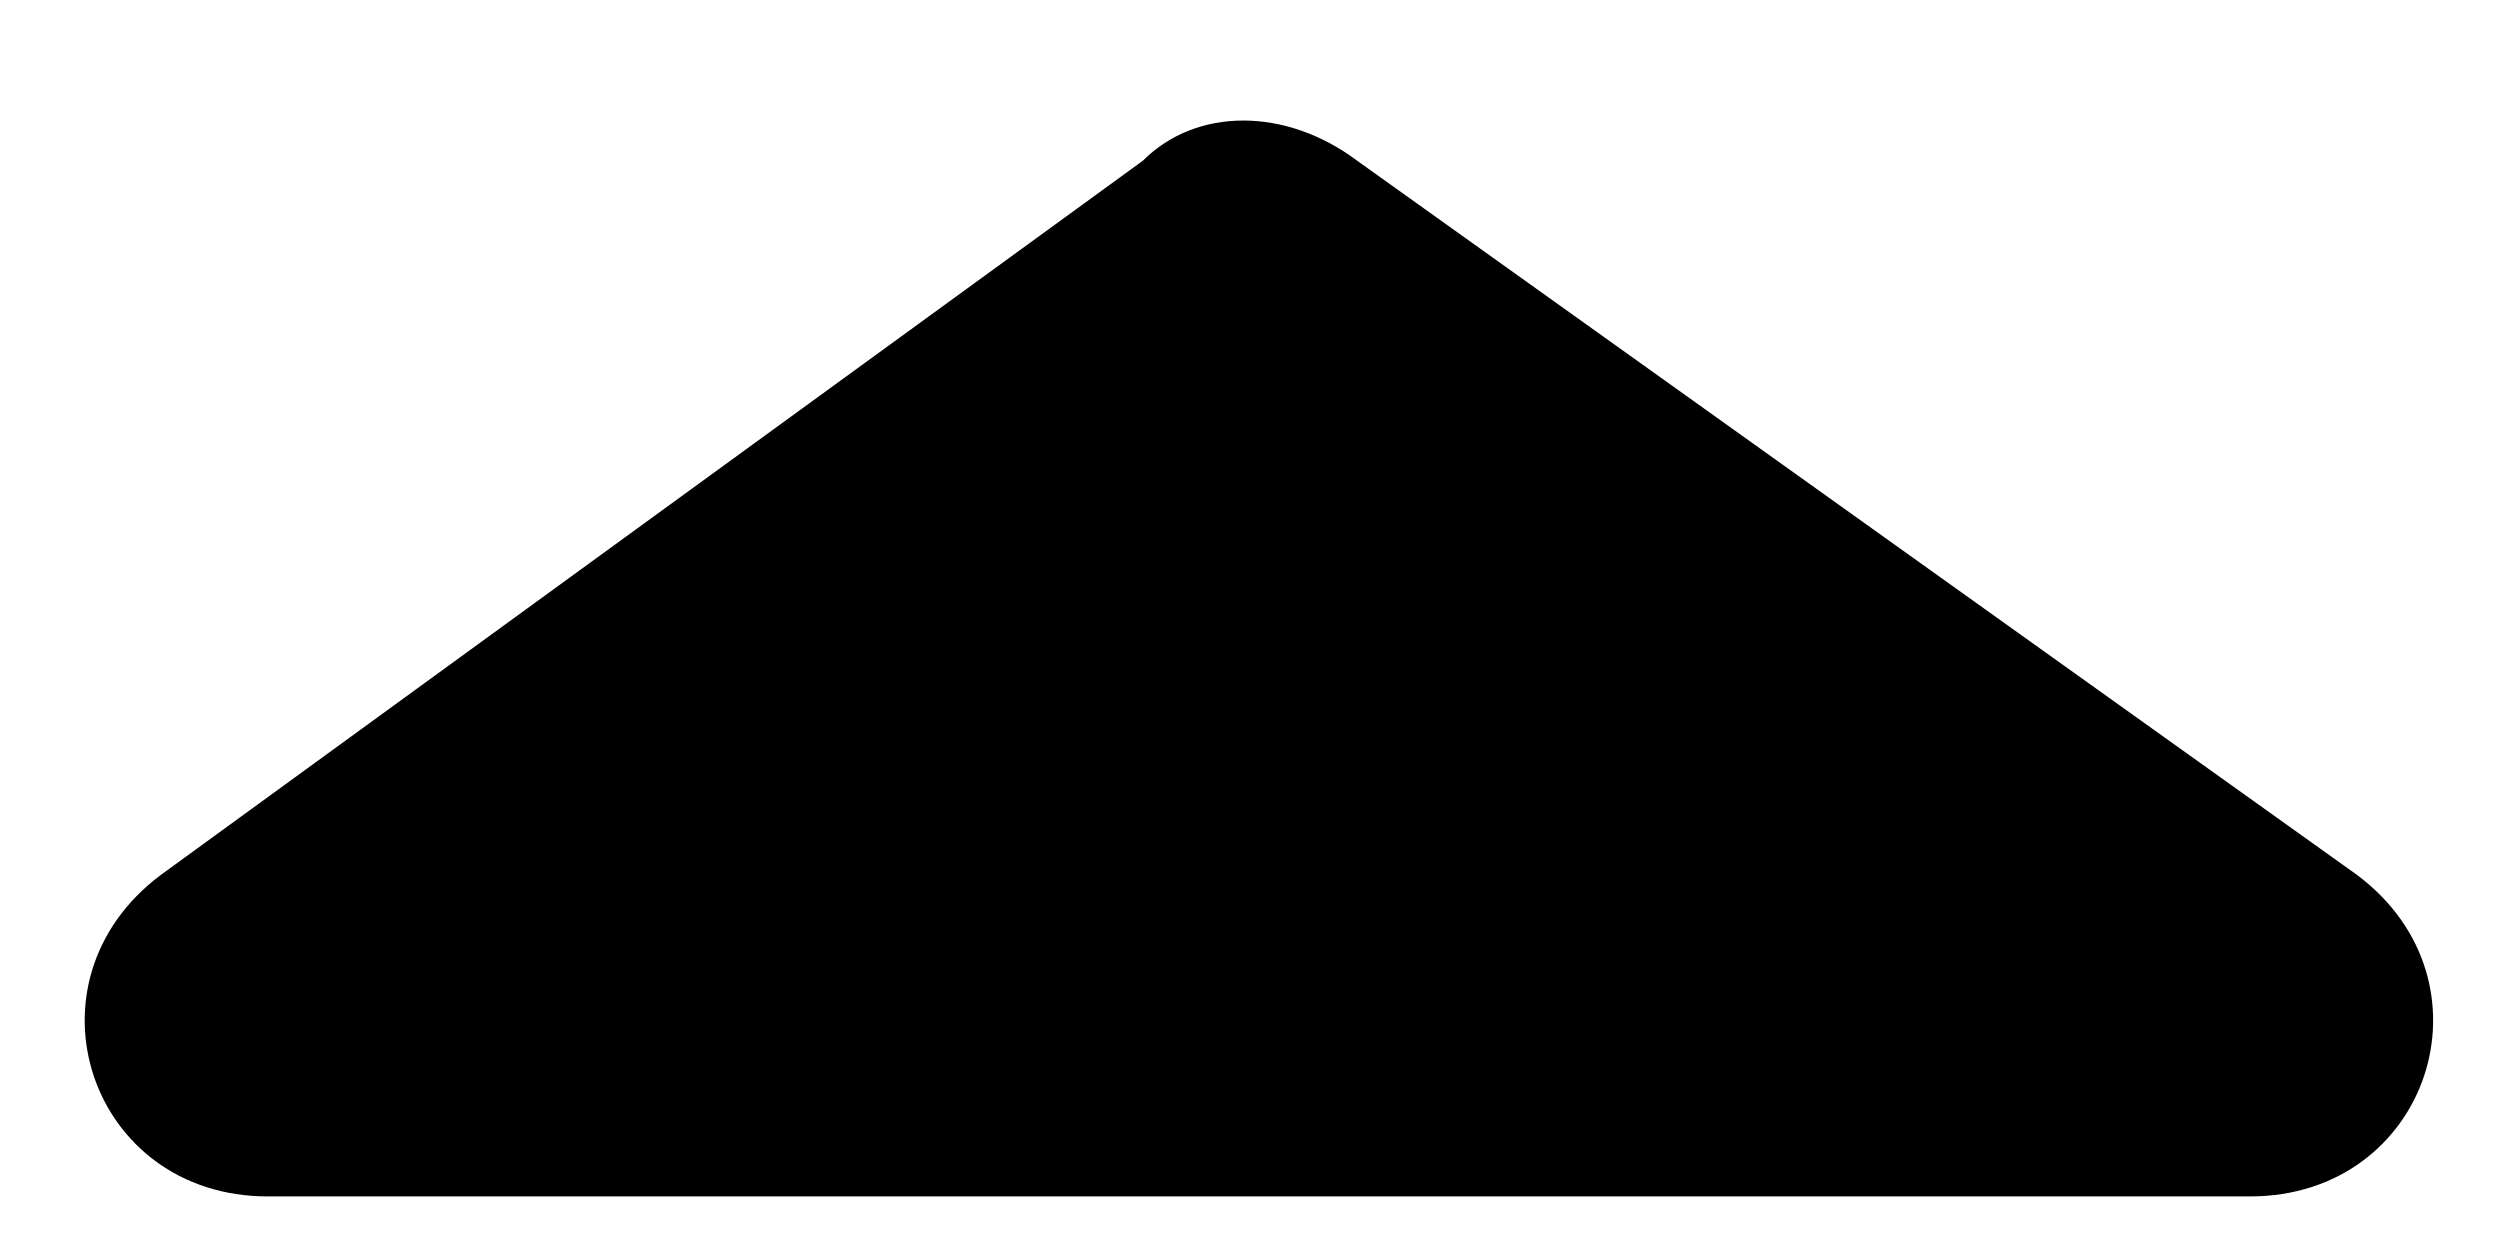 <svg width="14" height="7" viewBox="0 0 14 7" fill="none" xmlns="http://www.w3.org/2000/svg">
<path d="M6.4,0.9c0.3-0.3,0.8-0.3,1.2,0l5.6,4c0.8,0.6,0.4,1.8-0.6,1.8l-11.1,0c-1,0-1.4-1.2-0.6-1.8L6.4,0.9z" fill="currentColor"/>
</svg>
